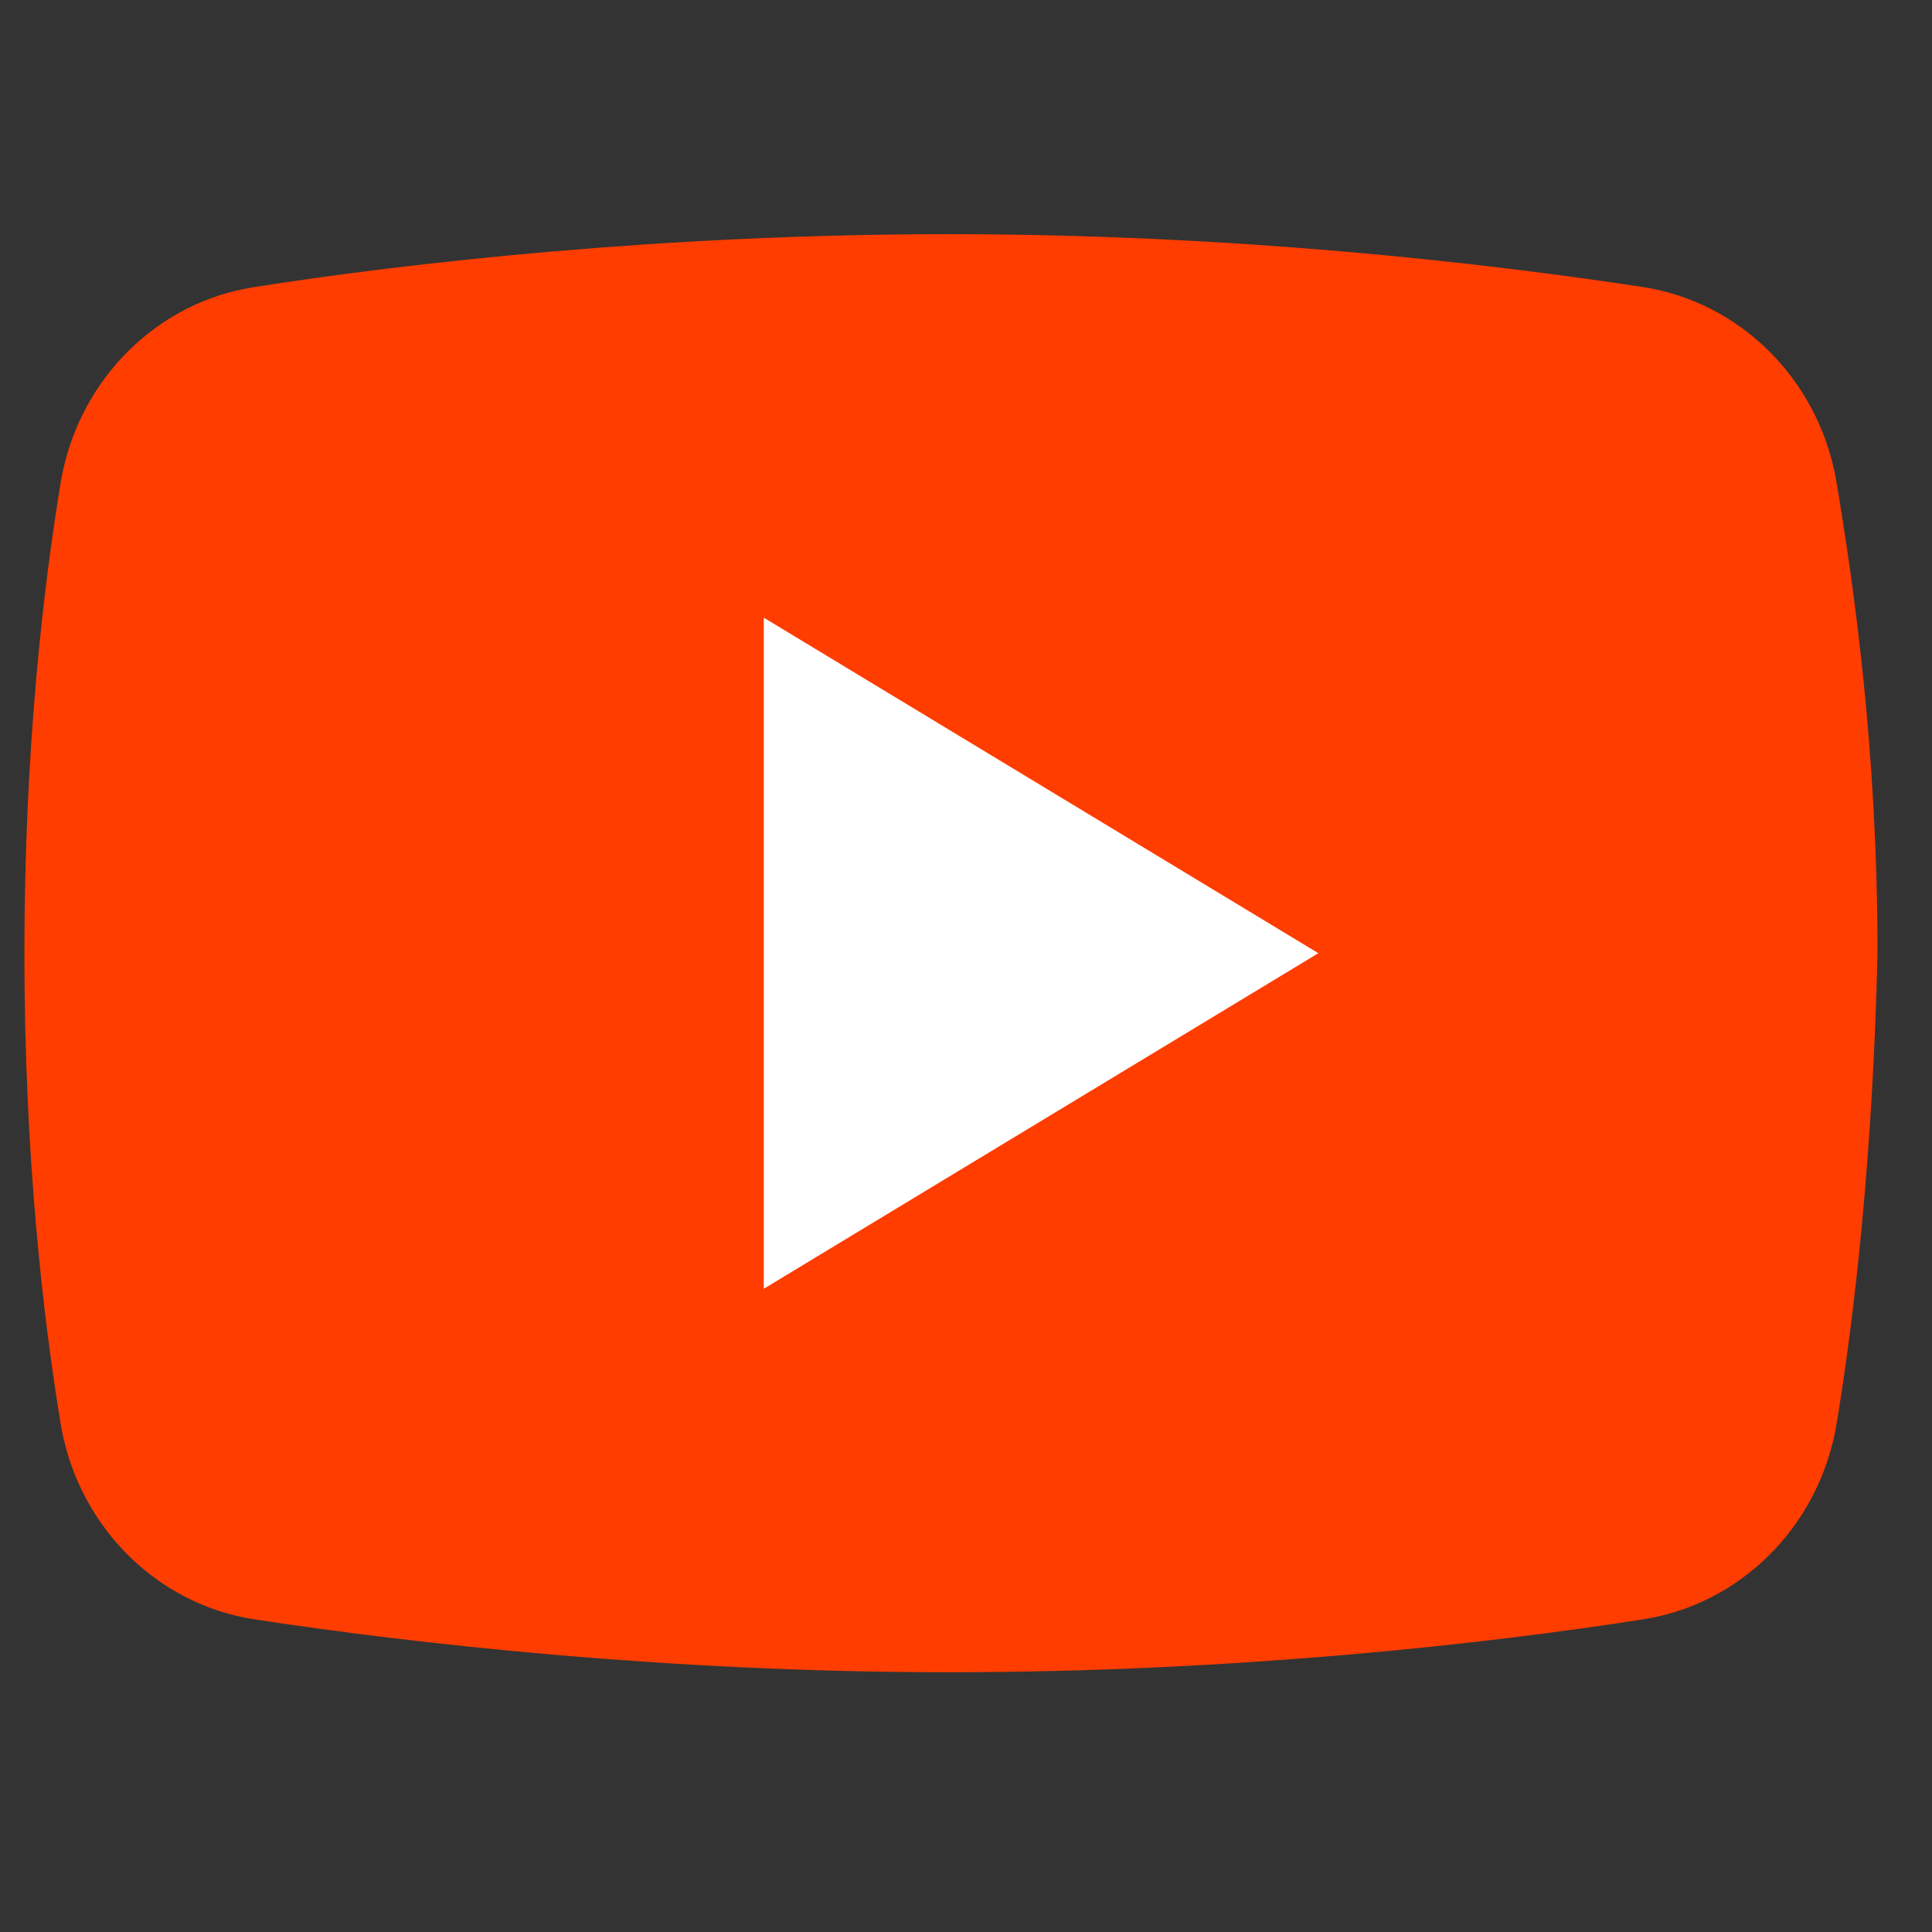 <?xml version="1.0" encoding="utf-8"?>
<svg viewBox="0 0 48 48" xmlns="http://www.w3.org/2000/svg">
  <rect x="0" y="0" width="48" height="48" fill="#333333" stroke="none"/>
  <path fill="#FF3D00" d="M 45.613 35.472 C 45.153 37.973 43.202 39.878 40.791 40.236 C 37.002 40.832 30.687 41.546 23.568 41.546 C 16.565 41.546 10.25 40.832 6.347 40.236 C 3.935 39.878 1.984 37.973 1.524 35.472 C 1.066 32.733 0.606 28.684 0.606 23.682 C 0.606 18.68 1.066 14.63 1.524 11.892 C 1.984 9.391 3.935 7.486 6.347 7.128 C 10.136 6.532 16.451 5.818 23.568 5.818 C 30.687 5.818 36.887 6.532 40.791 7.128 C 43.202 7.486 45.153 9.391 45.613 11.892 C 46.072 14.63 46.646 18.68 46.646 23.682 C 46.532 28.684 46.072 32.733 45.613 35.472 Z" style=""/>
  <path fill="#FFF" d="M 18.976 32.019 L 18.976 15.346 L 32.754 23.682 L 18.976 32.019 Z" style=""/>
</svg>